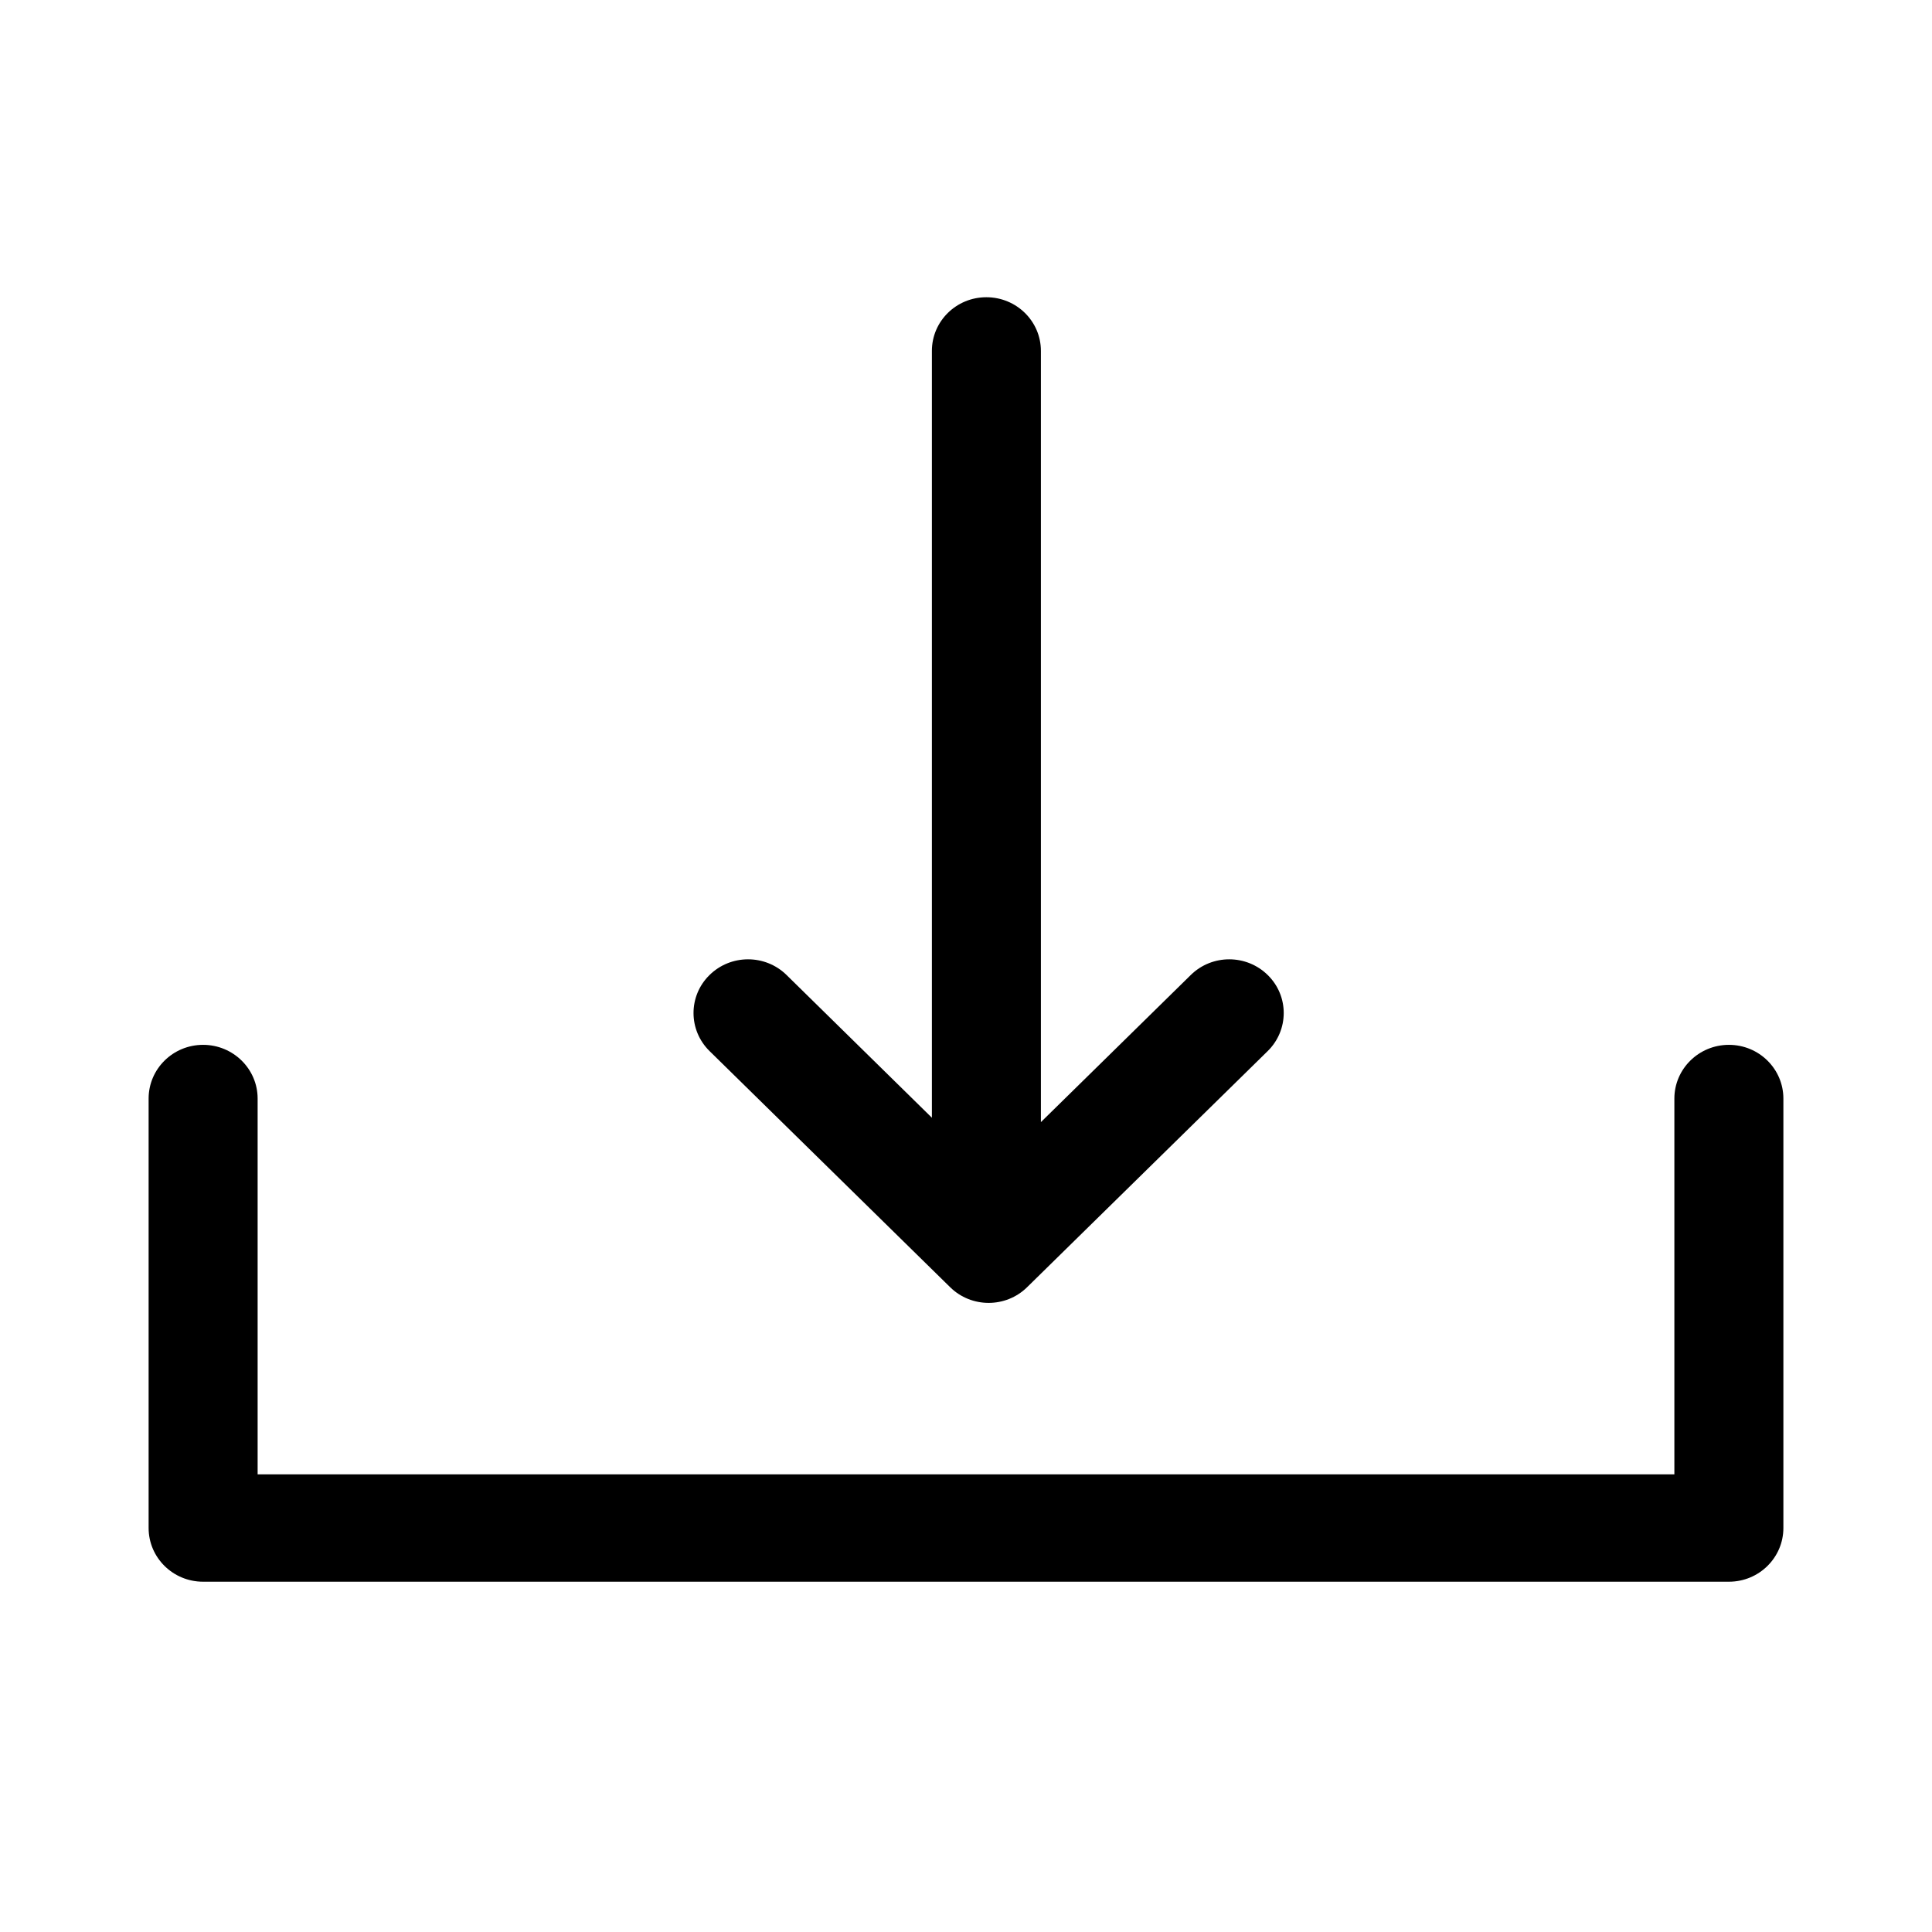 <svg viewBox="0 0 26 26" xmlns="http://www.w3.org/2000/svg">
    <path d="M12.541 4.722V15.042L10.585 13.121C10.298 12.839 9.833 12.84 9.547 13.123C9.261 13.405 9.262 13.863 9.549 14.145L12.787 17.323C13.073 17.604 13.536 17.604 13.822 17.323L17.06 14.145C17.347 13.863 17.348 13.405 17.062 13.123C16.776 12.84 16.312 12.839 16.025 13.121L14.008 15.101V4.722C14.008 4.323 13.679 4 13.274 4C12.869 4 12.541 4.323 12.541 4.722Z"/>
    <path d="M3.467 14.784C3.467 14.385 3.138 14.061 2.733 14.061C2.328 14.061 2 14.385 2 14.784V20.563C2 20.962 2.328 21.286 2.733 21.286H23.267C23.672 21.286 24 20.962 24 20.563V14.784C24 14.385 23.672 14.061 23.267 14.061C22.862 14.061 22.533 14.385 22.533 14.784V19.841H3.467V14.784Z"/>
</svg>   